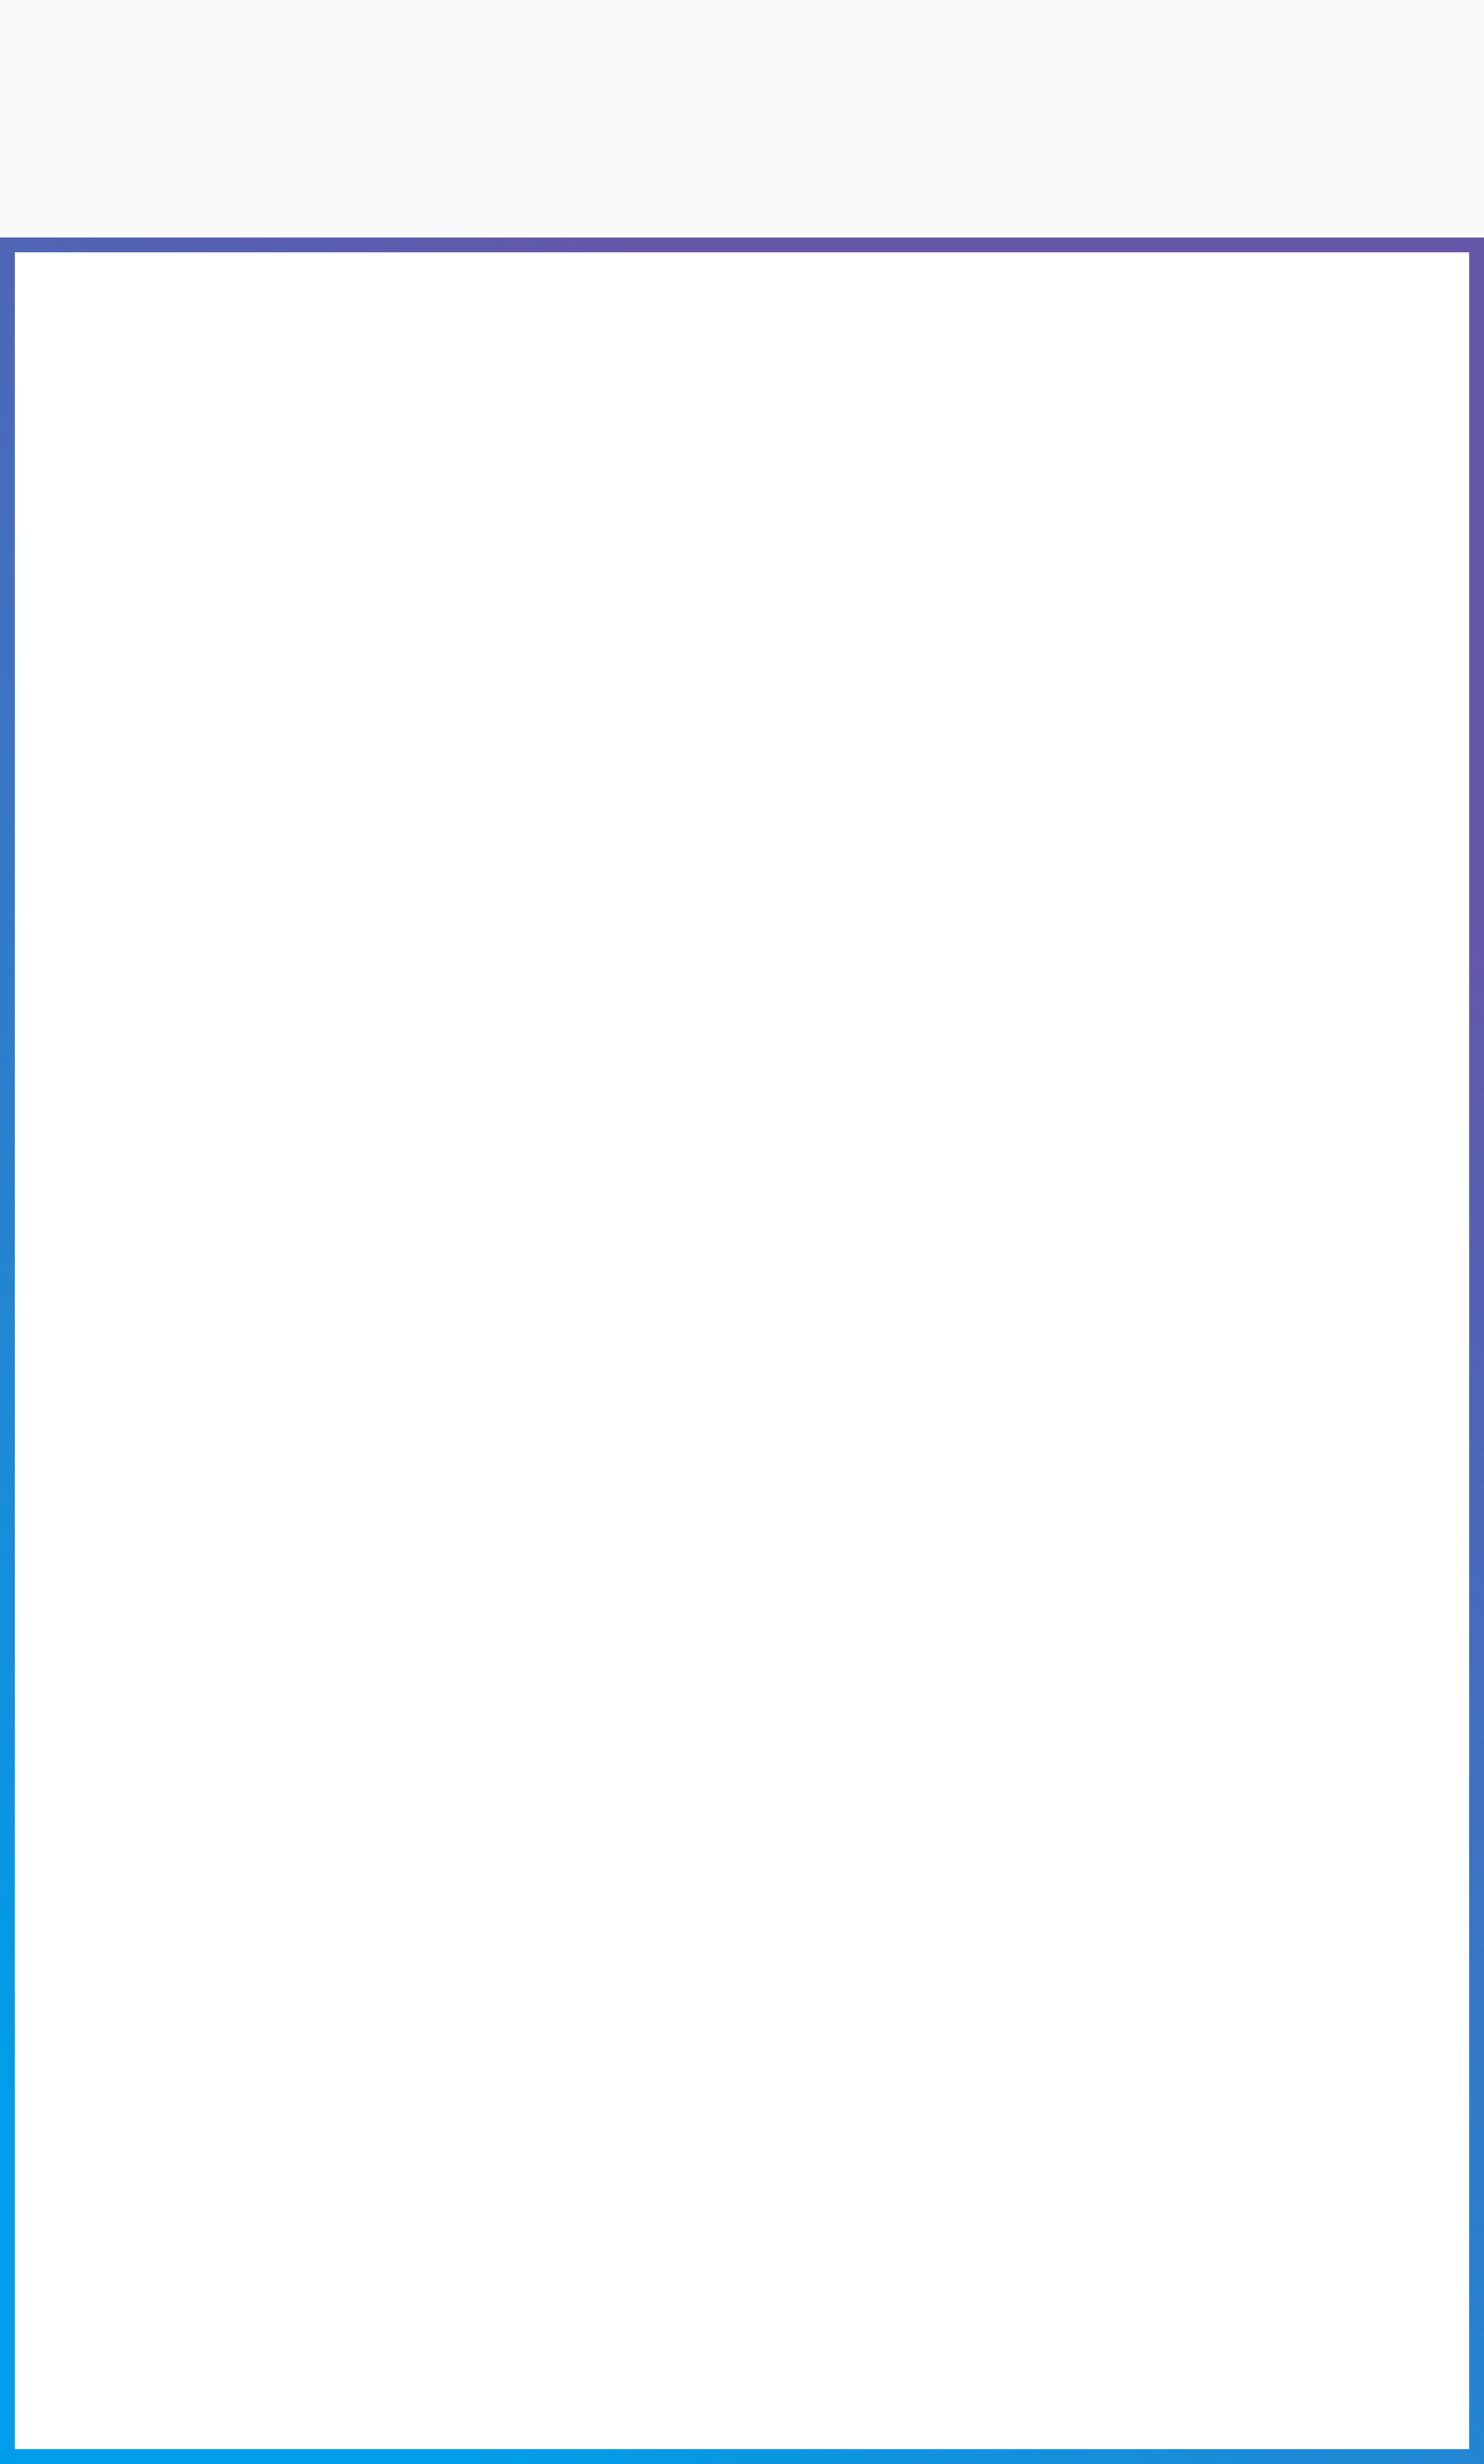 <?xml version="1.0" encoding="UTF-8"?>
<svg width="200px" height="332px" viewBox="0 0 200 332" version="1.1" xmlns="http://www.w3.org/2000/svg" xmlns:xlink="http://www.w3.org/1999/xlink">
    <rect x="0" y="0" width="200" height="332" fill="#333333" stroke="none"/>
    <!-- Generator: Sketch 60.1 (88133) - https://sketch.com -->
    <title>Group 34</title>
    <desc>Created with Sketch.</desc>
    <defs>
        <linearGradient x1="29.075%" y1="100%" x2="74.866%" y2="16.222%" id="linearGradient-1">
            <stop stop-color="#009EE8" offset="0%"></stop>
            <stop stop-color="#6556A8" offset="100%"></stop>
        </linearGradient>
    </defs>
    <g id="Page-1" stroke="none" stroke-width="1" fill="none" fill-rule="evenodd">
        <g id="주식버튼" transform="translate(-21, -64)">
            <g id="Group-34" transform="translate(21, 64)">
                <g id="Group-33">
                    <g id="Group-28">
                        <g id="Group-7" fill="#FAFAFA">
                            <rect id="Rectangle" x="0" y="0" width="200" height="32"></rect>
                        </g>
                        <rect id="Rectangle" stroke="url(#linearGradient-1)" stroke-width="2" fill="#FFFFFF" x="1" y="33" width="198" height="298"></rect>
                    </g>
                </g>
            </g>
        </g>
    </g>
</svg>